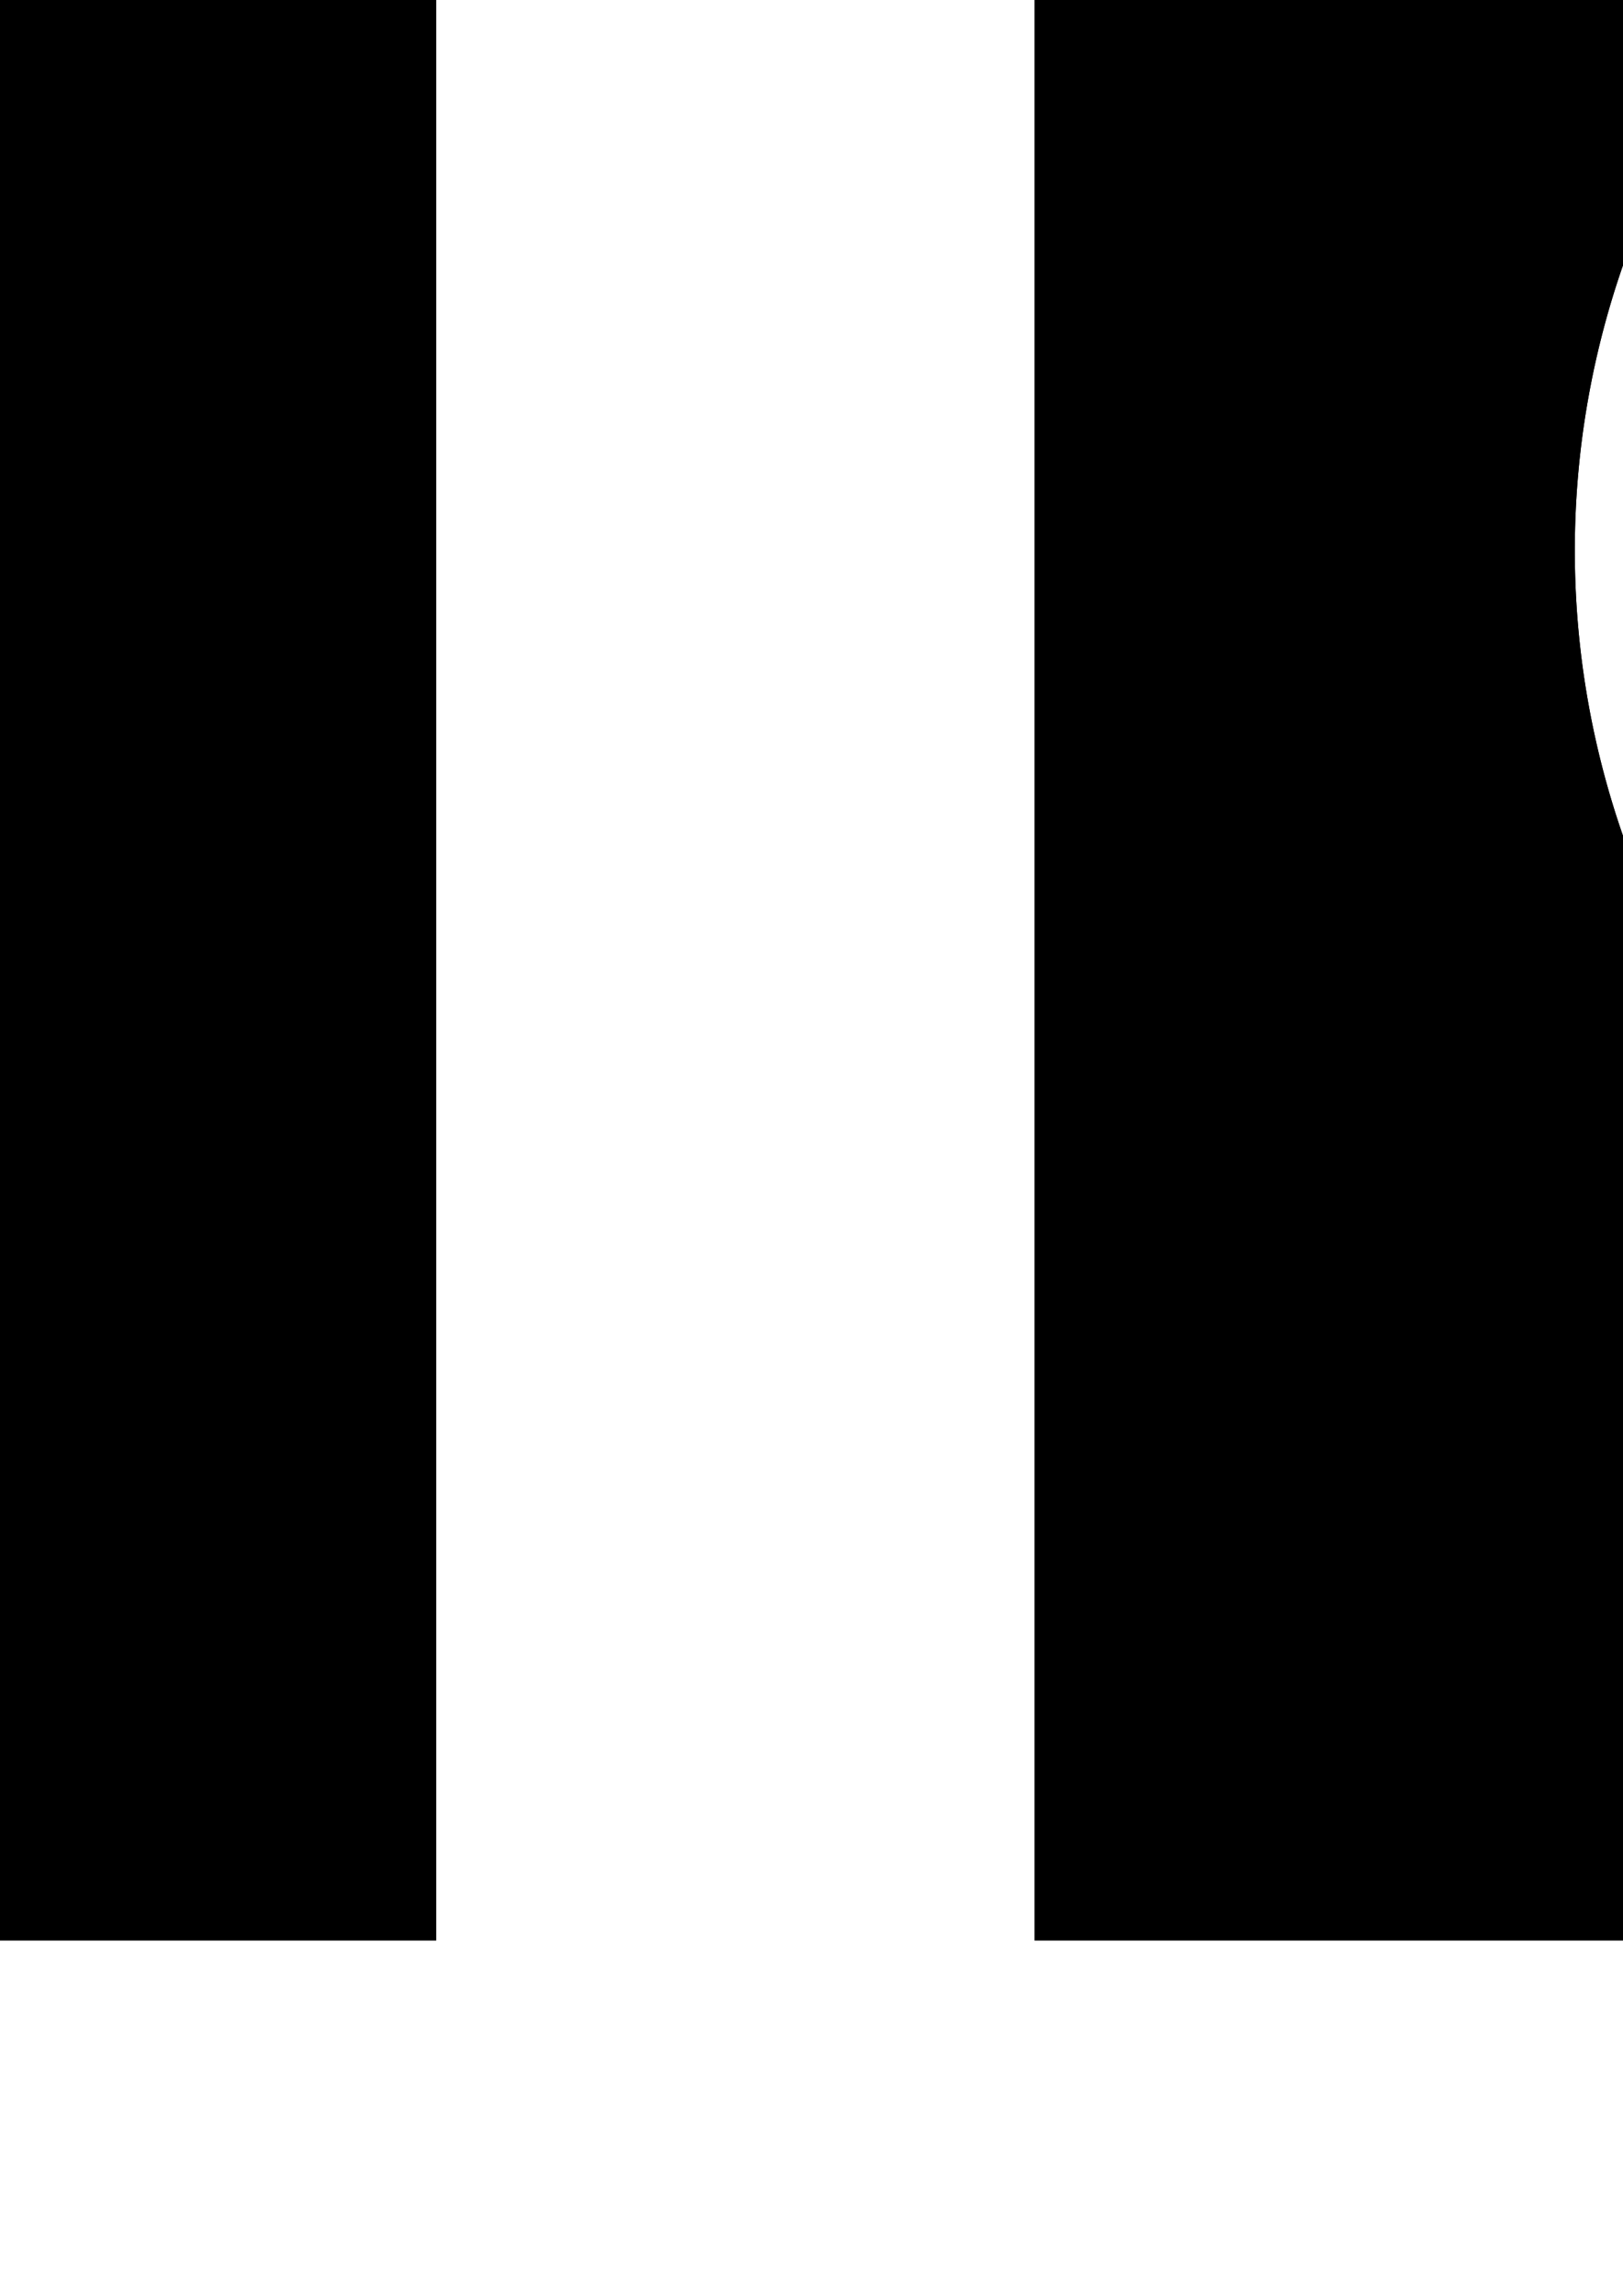 <?xml version="1.0" encoding="UTF-8" standalone="no"?>
<!-- Created with Inkscape (http://www.inkscape.org/) -->

<svg
   xmlns:dc="http://purl.org/dc/elements/1.1/"
   xmlns:cc="http://creativecommons.org/ns#"
   xmlns:rdf="http://www.w3.org/1999/02/22-rdf-syntax-ns#"
   xmlns:svg="http://www.w3.org/2000/svg"
   xmlns="http://www.w3.org/2000/svg"
   xmlns:sodipodi="http://sodipodi.sourceforge.net/DTD/sodipodi-0.dtd"
   xmlns:inkscape="http://www.inkscape.org/namespaces/inkscape"
   width="744.094"
   height="1052.362"
   id="svg2992"
   version="1.1"
   inkscape:version="0.48.3.1 r9886"
   sodipodi:docname="aperture3.svg">
  <defs
     id="defs2994">
    <marker
       inkscape:stockid="Arrow2Mstart"
       orient="auto"
       refY="0.0"
       refX="0.0"
       id="Arrow2Mstart"
       style="overflow:visible">
      <path
         id="path4144"
         style="fill-rule:evenodd;stroke-width:0.625;stroke-linejoin:round"
         d="M 8.719,4.034 L -2.207,0.016 L 8.719,-4.002 C 6.973,-1.63 6.983,1.616 8.719,4.034 z "
         transform="scale(0.6) translate(0,0)" />
    </marker>
    <marker
       inkscape:stockid="Arrow1Mstart"
       orient="auto"
       refY="0.0"
       refX="0.0"
       id="Arrow1Mstart"
       style="overflow:visible">
      <path
         id="path4126"
         d="M 0.0,0.0 L 5.0,-5.0 L -12.5,0.0 L 5.0,5.0 L 0.0,0.0 z "
         style="fill-rule:evenodd;stroke:#000000;stroke-width:1.0pt"
         transform="scale(0.4) translate(10,0)" />
    </marker>
    <marker
       inkscape:stockid="Arrow1Mend"
       orient="auto"
       refY="0.0"
       refX="0.0"
       id="Arrow1Mend"
       style="overflow:visible;">
      <path
         id="path4129"
         d="M 0.0,0.0 L 5.0,-5.0 L -12.5,0.0 L 5.0,5.0 L 0.0,0.0 z "
         style="fill-rule:evenodd;stroke:#000000;stroke-width:1.0pt;"
         transform="scale(0.4) rotate(180) translate(10,0)" />
    </marker>
  </defs>
  <sodipodi:namedview
     id="base"
     pagecolor="#ffffff"
     bordercolor="#ffffff"
     borderopacity="0.0"
     inkscape:pageopacity="0.0"
     inkscape:pageshadow="0"
     inkscape:zoom="0.35"
     inkscape:cx="950.35098"
     inkscape:cy="816.0695"
     inkscape:document-units="px"
     inkscape:current-layer="layer1"
     showgrid="true"
     inkscape:window-width="1680"
     inkscape:window-height="1026"
     inkscape:window-x="0"
     inkscape:window-y="24"
     inkscape:window-maximized="1">
    <inkscape:grid
       type="xygrid"
       id="grid3002" />
  </sodipodi:namedview>
  <g
     inkscape:label="Layer 1"
     inkscape:groupmode="layer"
     id="layer1">
    <path
       sodipodi:type="arc"
       style="fill:#ffffff;fill-opacity:0;stroke:#000000;stroke-width:4;stroke-miterlimit:4;stroke-opacity:1;stroke-dasharray:none;stroke-dashoffset:0"
       id="path3006"
       sodipodi:cx="-440"
       sodipodi:cy="252.36218"
       sodipodi:rx="400"
       sodipodi:ry="400"
       d="m -40,252.362 a 400,400 0 1 1 -800,0 400,400 0 1 1 800,0 z" />
    <rect
       style="fill:#0000ff;fill-opacity:1;stroke:#000000;stroke-width:4;stroke-miterlimit:4;stroke-opacity:1;stroke-dasharray:none;stroke-dashoffset:0"
       id="rect3853"
       width="120"
       height="920"
       x="-680"
       y="-187.638" />
    <rect
       style="fill:#0000ff;fill-opacity:1;stroke:#000000;stroke-width:4;stroke-miterlimit:4;stroke-opacity:1;stroke-dasharray:none;stroke-dashoffset:0"
       id="rect3853-1"
       width="120"
       height="920"
       x="-356"
       y="-187.638" />
    <path
       inkscape:connector-curvature="0"
       style="fill:#000000;fill-opacity:1;stroke:#000000;stroke-width:11.429;stroke-miterlimit:4;stroke-opacity:1;stroke-dasharray:none;stroke-dashoffset:0"
       d="m -1080,-347.638 0,615.719 0,615.719 637.156,0 637.125,0 0,-615.719 0,-615.719 -637.125,0 -637.156,0 z m 636.5,192.656 c 78.573,-0.124 155.899,22.456 222.062,66.031 C -78.498,5.188 -10.895,178.22 -51.812,345.237 -89.804,500.312 -219.001,619.428 -377.125,645.143 c -59.928,9.746 -118.89,6.39 -176.312,-10.031 -31.202,-8.923 -73.284,-26.788 -96.562,-40.969 -92.194,-56.164 -158.223,-145.529 -183.875,-248.906 -54.134,-218.161 80.224,-438.757 298.156,-489.531 30.529,-7.113 61.473,-10.639 92.219,-10.688 z"
       id="path3850-0" />
    <path
       sodipodi:type="arc"
       style="fill:#ffffff;fill-opacity:0;stroke:#000000;stroke-width:4;stroke-miterlimit:4;stroke-opacity:1;stroke-dasharray:none;stroke-dashoffset:0"
       id="path3006-1"
       sodipodi:cx="-440"
       sodipodi:cy="252.36218"
       sodipodi:rx="400"
       sodipodi:ry="400"
       d="m -40,252.362 a 400,400 0 1 1 -800,0 400,400 0 1 1 800,0 z" />
    <path
       style="fill:none;stroke:#000000;stroke-width:15;stroke-linecap:butt;stroke-linejoin:miter;stroke-miterlimit:4;stroke-opacity:1;stroke-dasharray:none;marker-end:url(#Arrow2Mstart)"
       d="m -560,52.362 c 200,0 190,0 190,0"
       id="path4114"
       inkscape:connector-curvature="0"
       sodipodi:nodetypes="cc" />
    <path
       sodipodi:nodetypes="cc"
       inkscape:connector-curvature="0"
       id="path5670"
       d="m -560,52.362 c 200,0 190,0 190,0"
       style="fill:none;stroke:#000000;stroke-width:15;stroke-linecap:butt;stroke-linejoin:miter;stroke-miterlimit:4;stroke-opacity:1;stroke-dasharray:none;marker-end:url(#Arrow2Mstart)" />
    <path
       style="fill:none;stroke:#000000;stroke-width:15;stroke-linecap:butt;stroke-linejoin:miter;stroke-miterlimit:4;stroke-opacity:1;stroke-dasharray:none;marker-end:url(#Arrow2Mstart)"
       d="m -562,172.362 c 200,0 190,0 190,0"
       id="path5672"
       inkscape:connector-curvature="0"
       sodipodi:nodetypes="cc" />
    <path
       sodipodi:nodetypes="cc"
       inkscape:connector-curvature="0"
       id="path5674"
       d="m -562,292.362 c 200,0 190,0 190,0"
       style="fill:none;stroke:#000000;stroke-width:15;stroke-linecap:butt;stroke-linejoin:miter;stroke-miterlimit:4;stroke-opacity:1;stroke-dasharray:none;marker-end:url(#Arrow2Mstart)" />
    <path
       style="fill:none;stroke:#000000;stroke-width:15;stroke-linecap:butt;stroke-linejoin:miter;stroke-miterlimit:4;stroke-opacity:1;stroke-dasharray:none;marker-end:url(#Arrow2Mstart)"
       d="m -562,412.362 c 200,0 190,0 190,0"
       id="path5676"
       inkscape:connector-curvature="0"
       sodipodi:nodetypes="cc" />
    <path
       d="m -40,252.362 a 400,400 0 1 1 -800,0 400,400 0 1 1 800,0 z"
       sodipodi:ry="400"
       sodipodi:rx="400"
       sodipodi:cy="252.36218"
       sodipodi:cx="-440"
       id="path3021"
       style="fill:#ffffff;fill-opacity:0;stroke:#000000;stroke-width:4;stroke-miterlimit:4;stroke-opacity:1;stroke-dasharray:none;stroke-dashoffset:0"
       sodipodi:type="arc"
       transform="translate(1560,0)" />
    <rect
       y="-187.638"
       x="880"
       height="920"
       width="120"
       id="rect3023"
       style="fill:#0000ff;fill-opacity:1;stroke:#000000;stroke-width:4;stroke-miterlimit:4;stroke-opacity:1;stroke-dasharray:none;stroke-dashoffset:0" />
    <rect
       y="-187.638"
       x="1204"
       height="920"
       width="120"
       id="rect3025"
       style="fill:#0000ff;fill-opacity:1;stroke:#000000;stroke-width:4;stroke-miterlimit:4;stroke-opacity:1;stroke-dasharray:none;stroke-dashoffset:0" />
    <path
       id="path3027"
       d="m 480,-347.638 0,615.719 0,615.719 637.156,0 637.125,0 0,-615.719 0,-615.719 -637.125,0 -637.156,0 z m 636.5,192.656 c 78.573,-0.124 155.899,22.456 222.062,66.031 142.939,94.139 210.542,267.17 169.625,434.187 -37.992,155.075 -167.188,274.191 -325.312,299.906 -59.928,9.746 -118.89,6.39 -176.312,-10.031 -31.202,-8.923 -73.284,-26.788 -96.563,-40.969 -92.194,-56.164 -158.223,-145.529 -183.875,-248.906 -54.134,-218.161 80.224,-438.757 298.156,-489.531 30.529,-7.113 61.473,-10.639 92.219,-10.688 z"
       style="fill:#000000;fill-opacity:1;stroke:#000000;stroke-width:11.429;stroke-miterlimit:4;stroke-opacity:1;stroke-dasharray:none;stroke-dashoffset:0"
       inkscape:connector-curvature="0" />
    <path
       d="m -40,252.362 a 400,400 0 1 1 -800,0 400,400 0 1 1 800,0 z"
       sodipodi:ry="400"
       sodipodi:rx="400"
       sodipodi:cy="252.36218"
       sodipodi:cx="-440"
       id="path3029"
       style="fill:#ffffff;fill-opacity:0;stroke:#000000;stroke-width:4;stroke-miterlimit:4;stroke-opacity:1;stroke-dasharray:none;stroke-dashoffset:0"
       sodipodi:type="arc"
       transform="translate(1560,0)" />
    <path
       style="fill:none;stroke:#000000;stroke-width:18.311;stroke-linecap:butt;stroke-linejoin:miter;stroke-miterlimit:4;stroke-opacity:1;stroke-dasharray:none;marker-end:url(#Arrow2Mstart)"
       d="M 1000,112.362 C 1189.474,-13.954 1180,-7.638 1180,-7.638"
       id="path3033"
       inkscape:connector-curvature="0"
       sodipodi:nodetypes="cc" />
    <path
       sodipodi:nodetypes="cc"
       inkscape:connector-curvature="0"
       id="path3054"
       d="m 1000,232.362 c 189.474,-126.316 180,-120 180,-120"
       style="fill:none;stroke:#000000;stroke-width:18.311;stroke-linecap:butt;stroke-linejoin:miter;stroke-miterlimit:4;stroke-opacity:1;stroke-dasharray:none;marker-end:url(#Arrow2Mstart)" />
    <path
       style="fill:none;stroke:#000000;stroke-width:18.311;stroke-linecap:butt;stroke-linejoin:miter;stroke-miterlimit:4;stroke-opacity:1;stroke-dasharray:none;marker-end:url(#Arrow2Mstart)"
       d="m 1000,352.362 c 189.474,-126.316 180,-120 180,-120"
       id="path3069"
       inkscape:connector-curvature="0"
       sodipodi:nodetypes="cc" />
    <path
       sodipodi:nodetypes="cc"
       inkscape:connector-curvature="0"
       id="path3084"
       d="m 1000,472.362 c 189.474,-126.316 180,-120 180,-120"
       style="fill:none;stroke:#000000;stroke-width:18.311;stroke-linecap:butt;stroke-linejoin:miter;stroke-miterlimit:4;stroke-opacity:1;stroke-dasharray:none;marker-end:url(#Arrow2Mstart)" />
  </g>
</svg>
